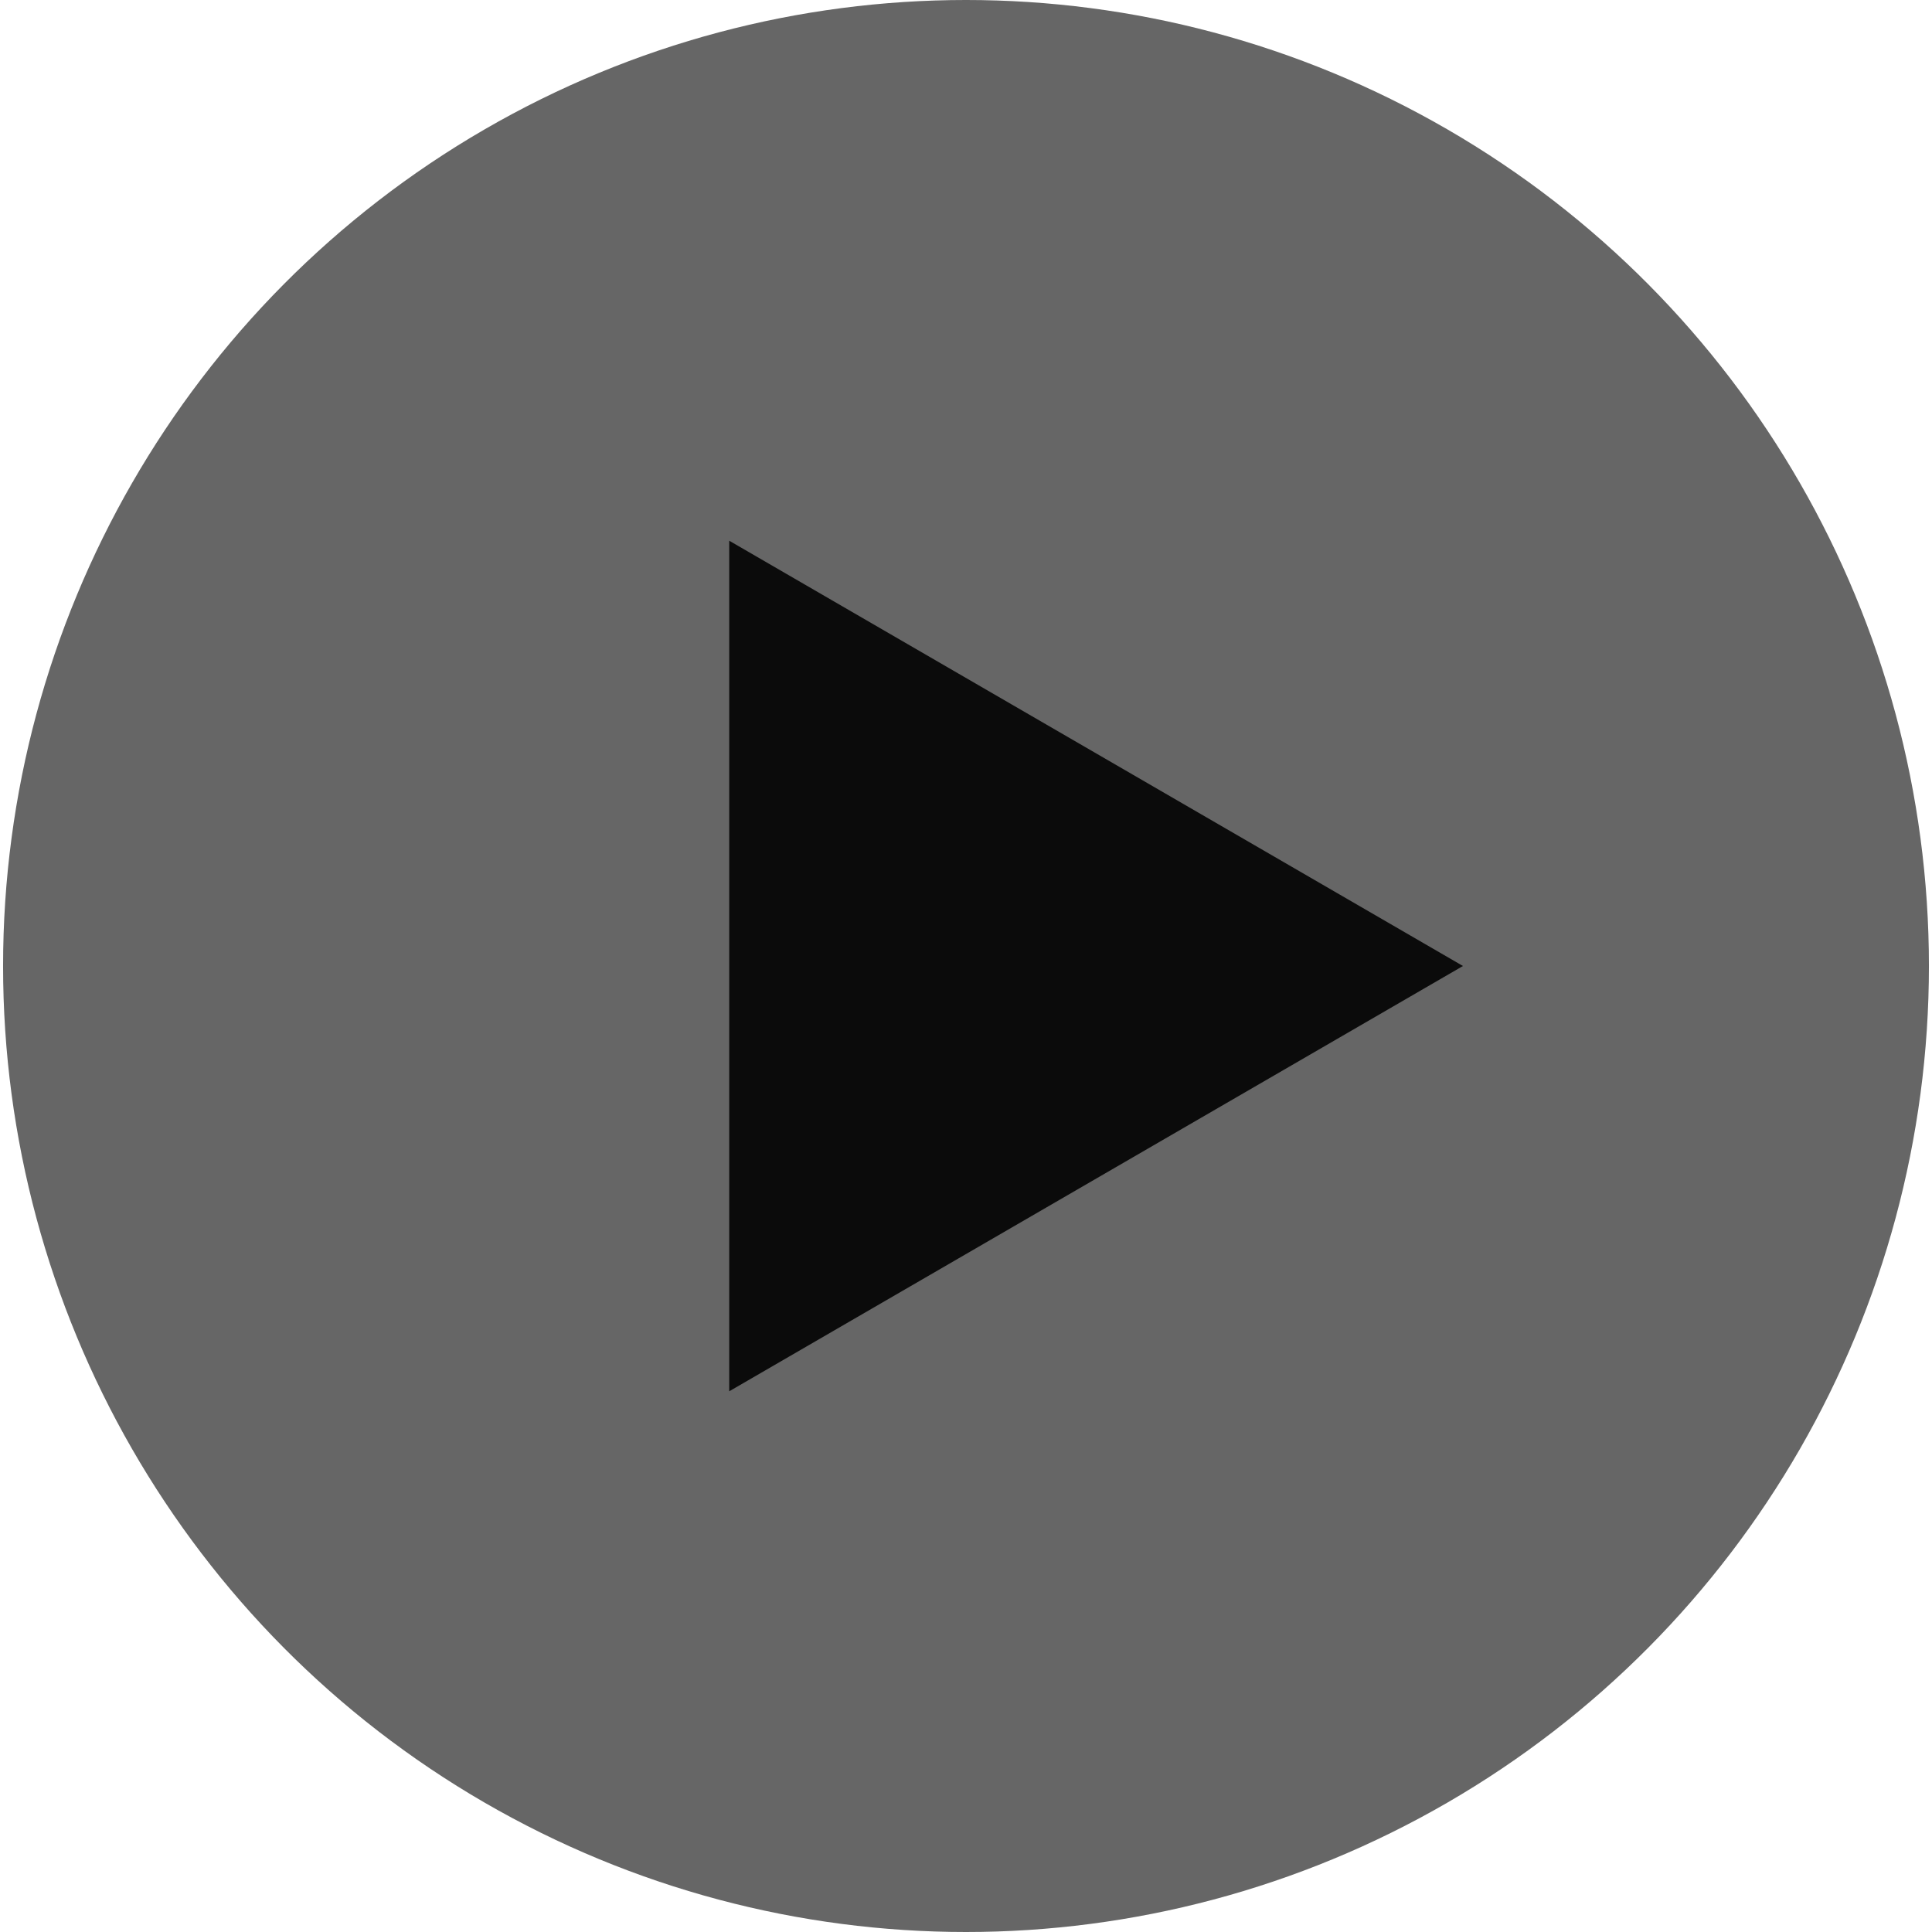 <svg xmlns="http://www.w3.org/2000/svg" width="314" height="314" viewBox="0 0 313 314">
  <g id="Play" transform="translate(-0.484 0.134)">
    <ellipse id="Ellipse_3" data-name="Ellipse 3" cx="156.5" cy="157" rx="156.5" ry="157" transform="translate(0.484 -0.134)" opacity="0.6"/>
    <path id="Subtraction_1" data-name="Subtraction 1" d="M0,138.239H0V0L119.25,69.119Z" transform="translate(118.502 87.747)" fill="#0b0b0b"/>
  </g>
</svg>
